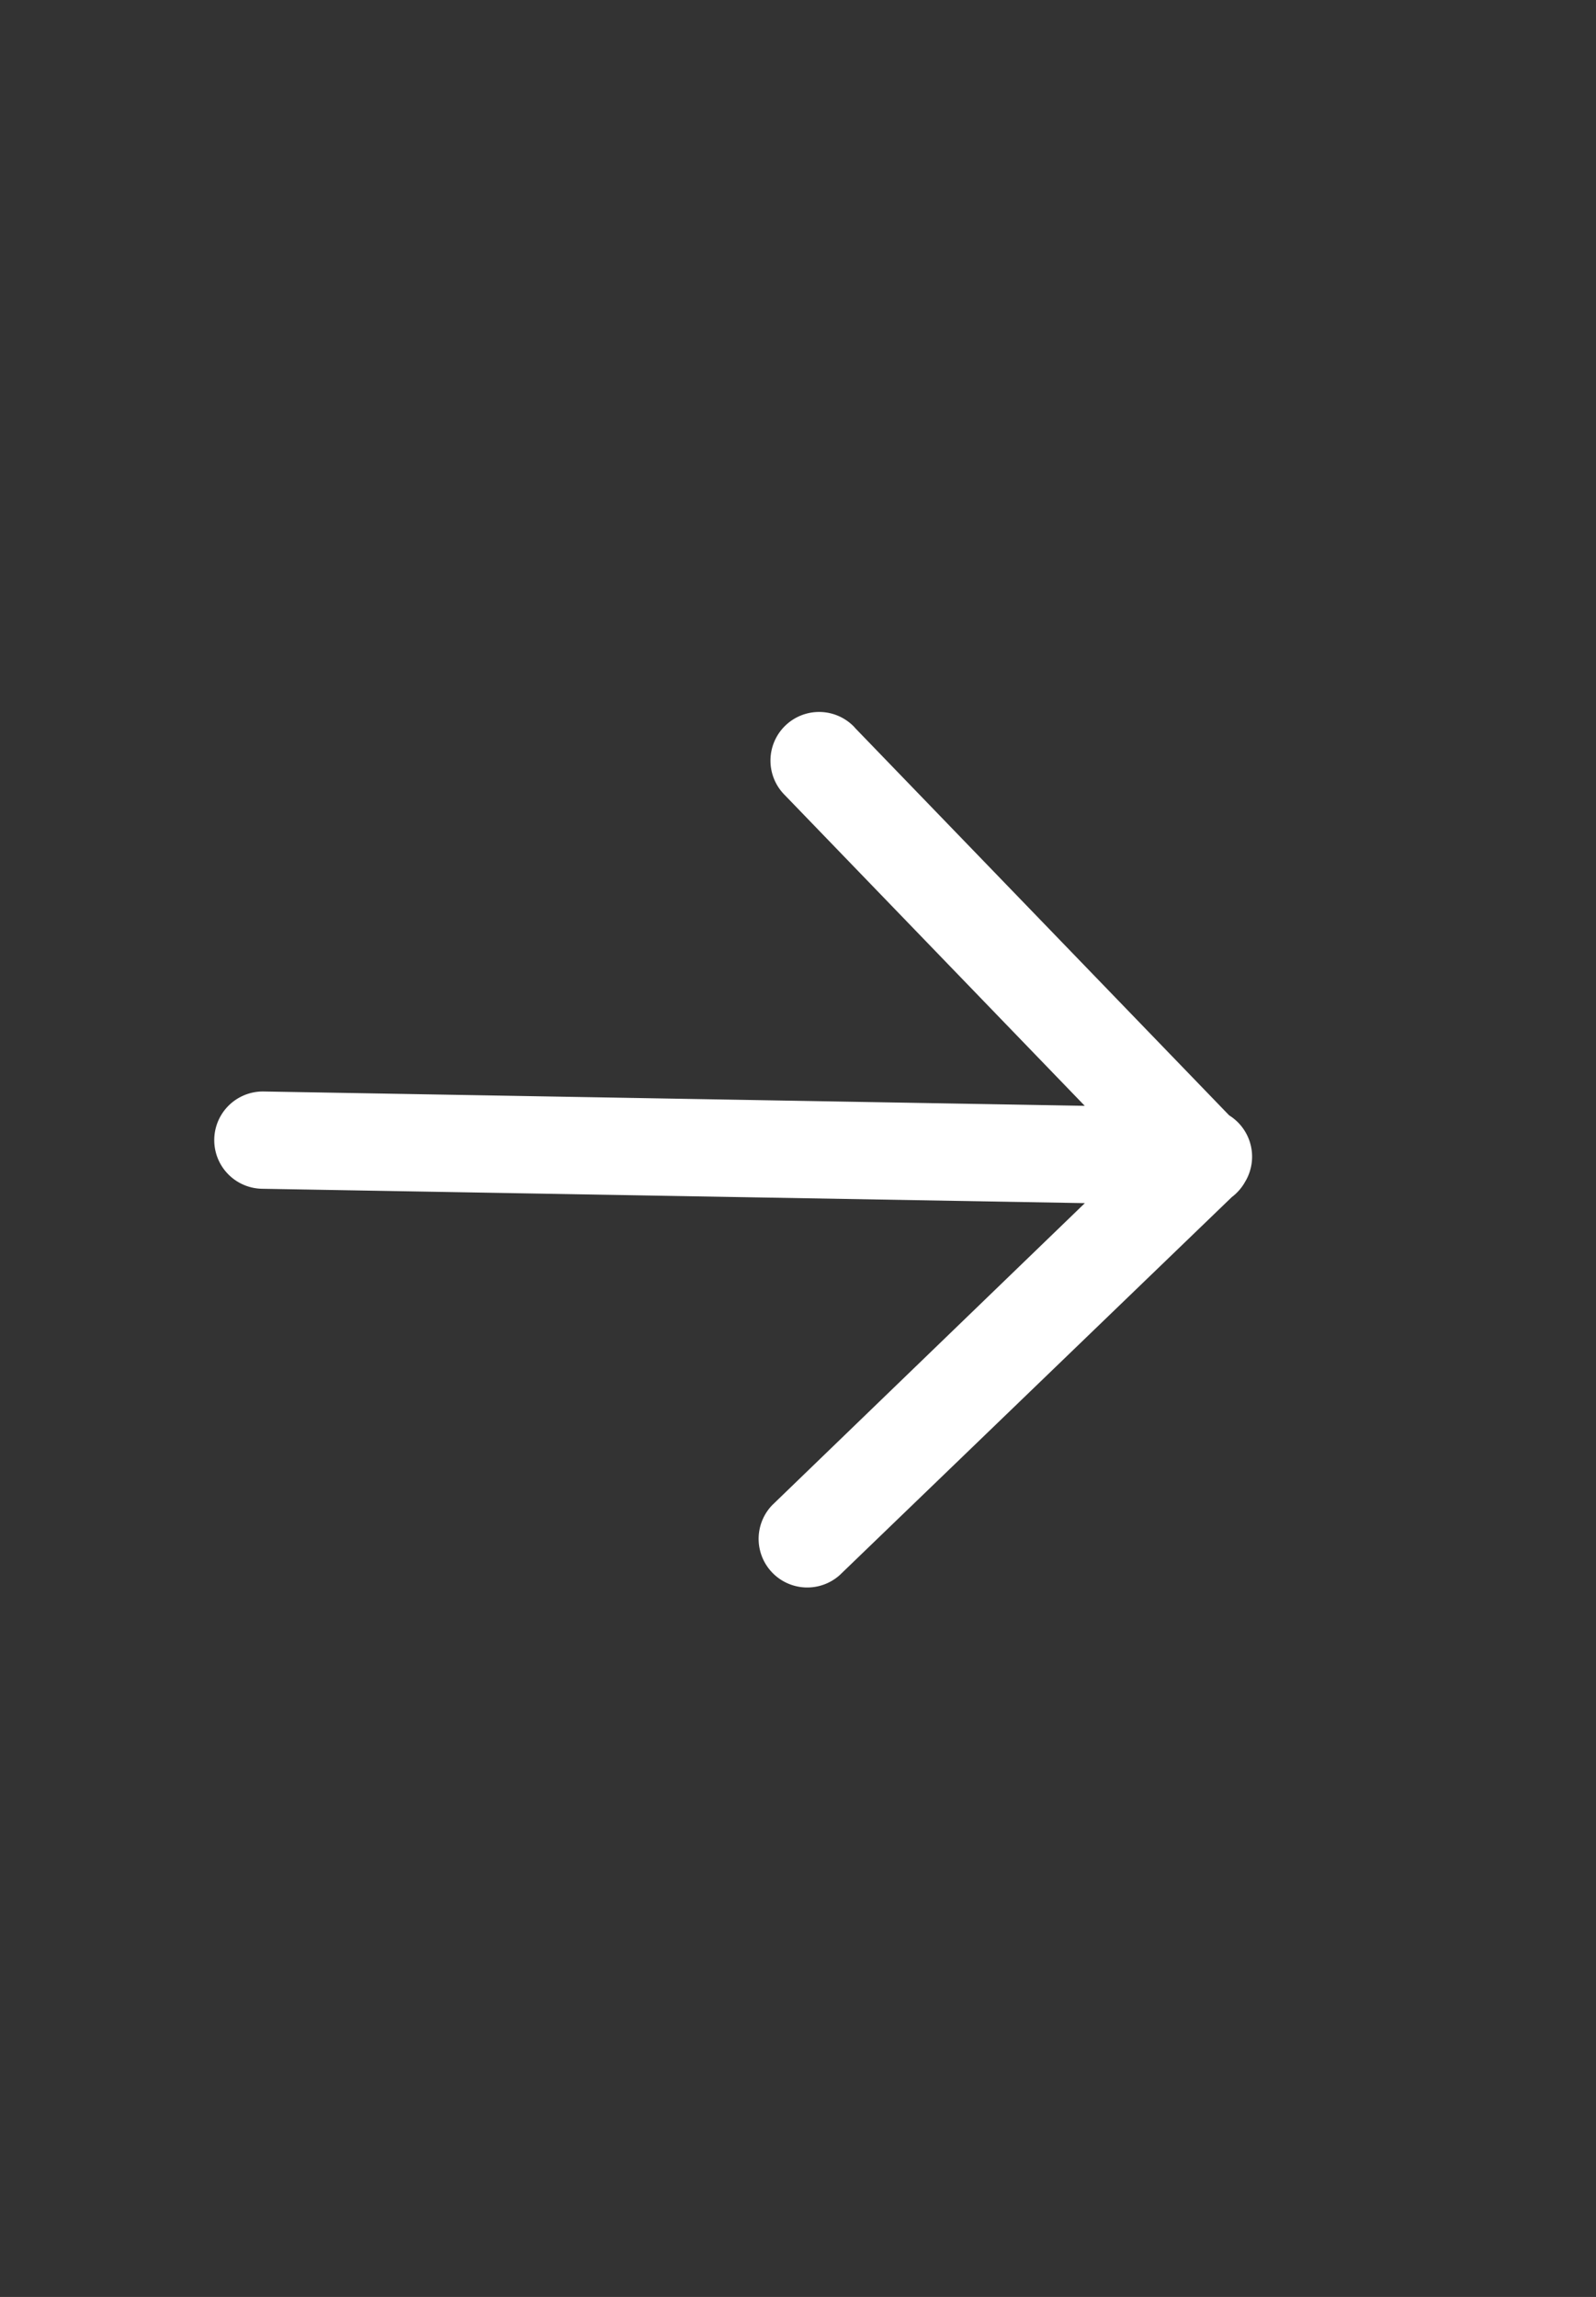 <svg xmlns="http://www.w3.org/2000/svg" width="24.607" height="35.414" viewBox="0 0 24.607 35.414">
  <rect x="0" y="0" width="24.607" height="35.414" fill="#333333" stroke="none"/>
  <g id="Right_Arrow_Icon" data-name="Right Arrow Icon" transform="translate(23.996 35.414) rotate(-179)">
    <rect id="bg" width="24" height="35" fill="none"/>
    <g id="ico" transform="translate(5 10.716)">
      <path id="union" d="M6.241,13.29.362,7.411A.751.751,0,0,1,.1,6.388a.758.758,0,0,1,.2-.237L6.241.22A.75.75,0,0,1,7.3,1.281L2.563,6.019H15.251a.75.75,0,0,1,0,1.5H2.591L7.3,12.23a.75.75,0,1,1-1.061,1.06Z" fill="#fff"/>
    </g>
  </g>
</svg>
